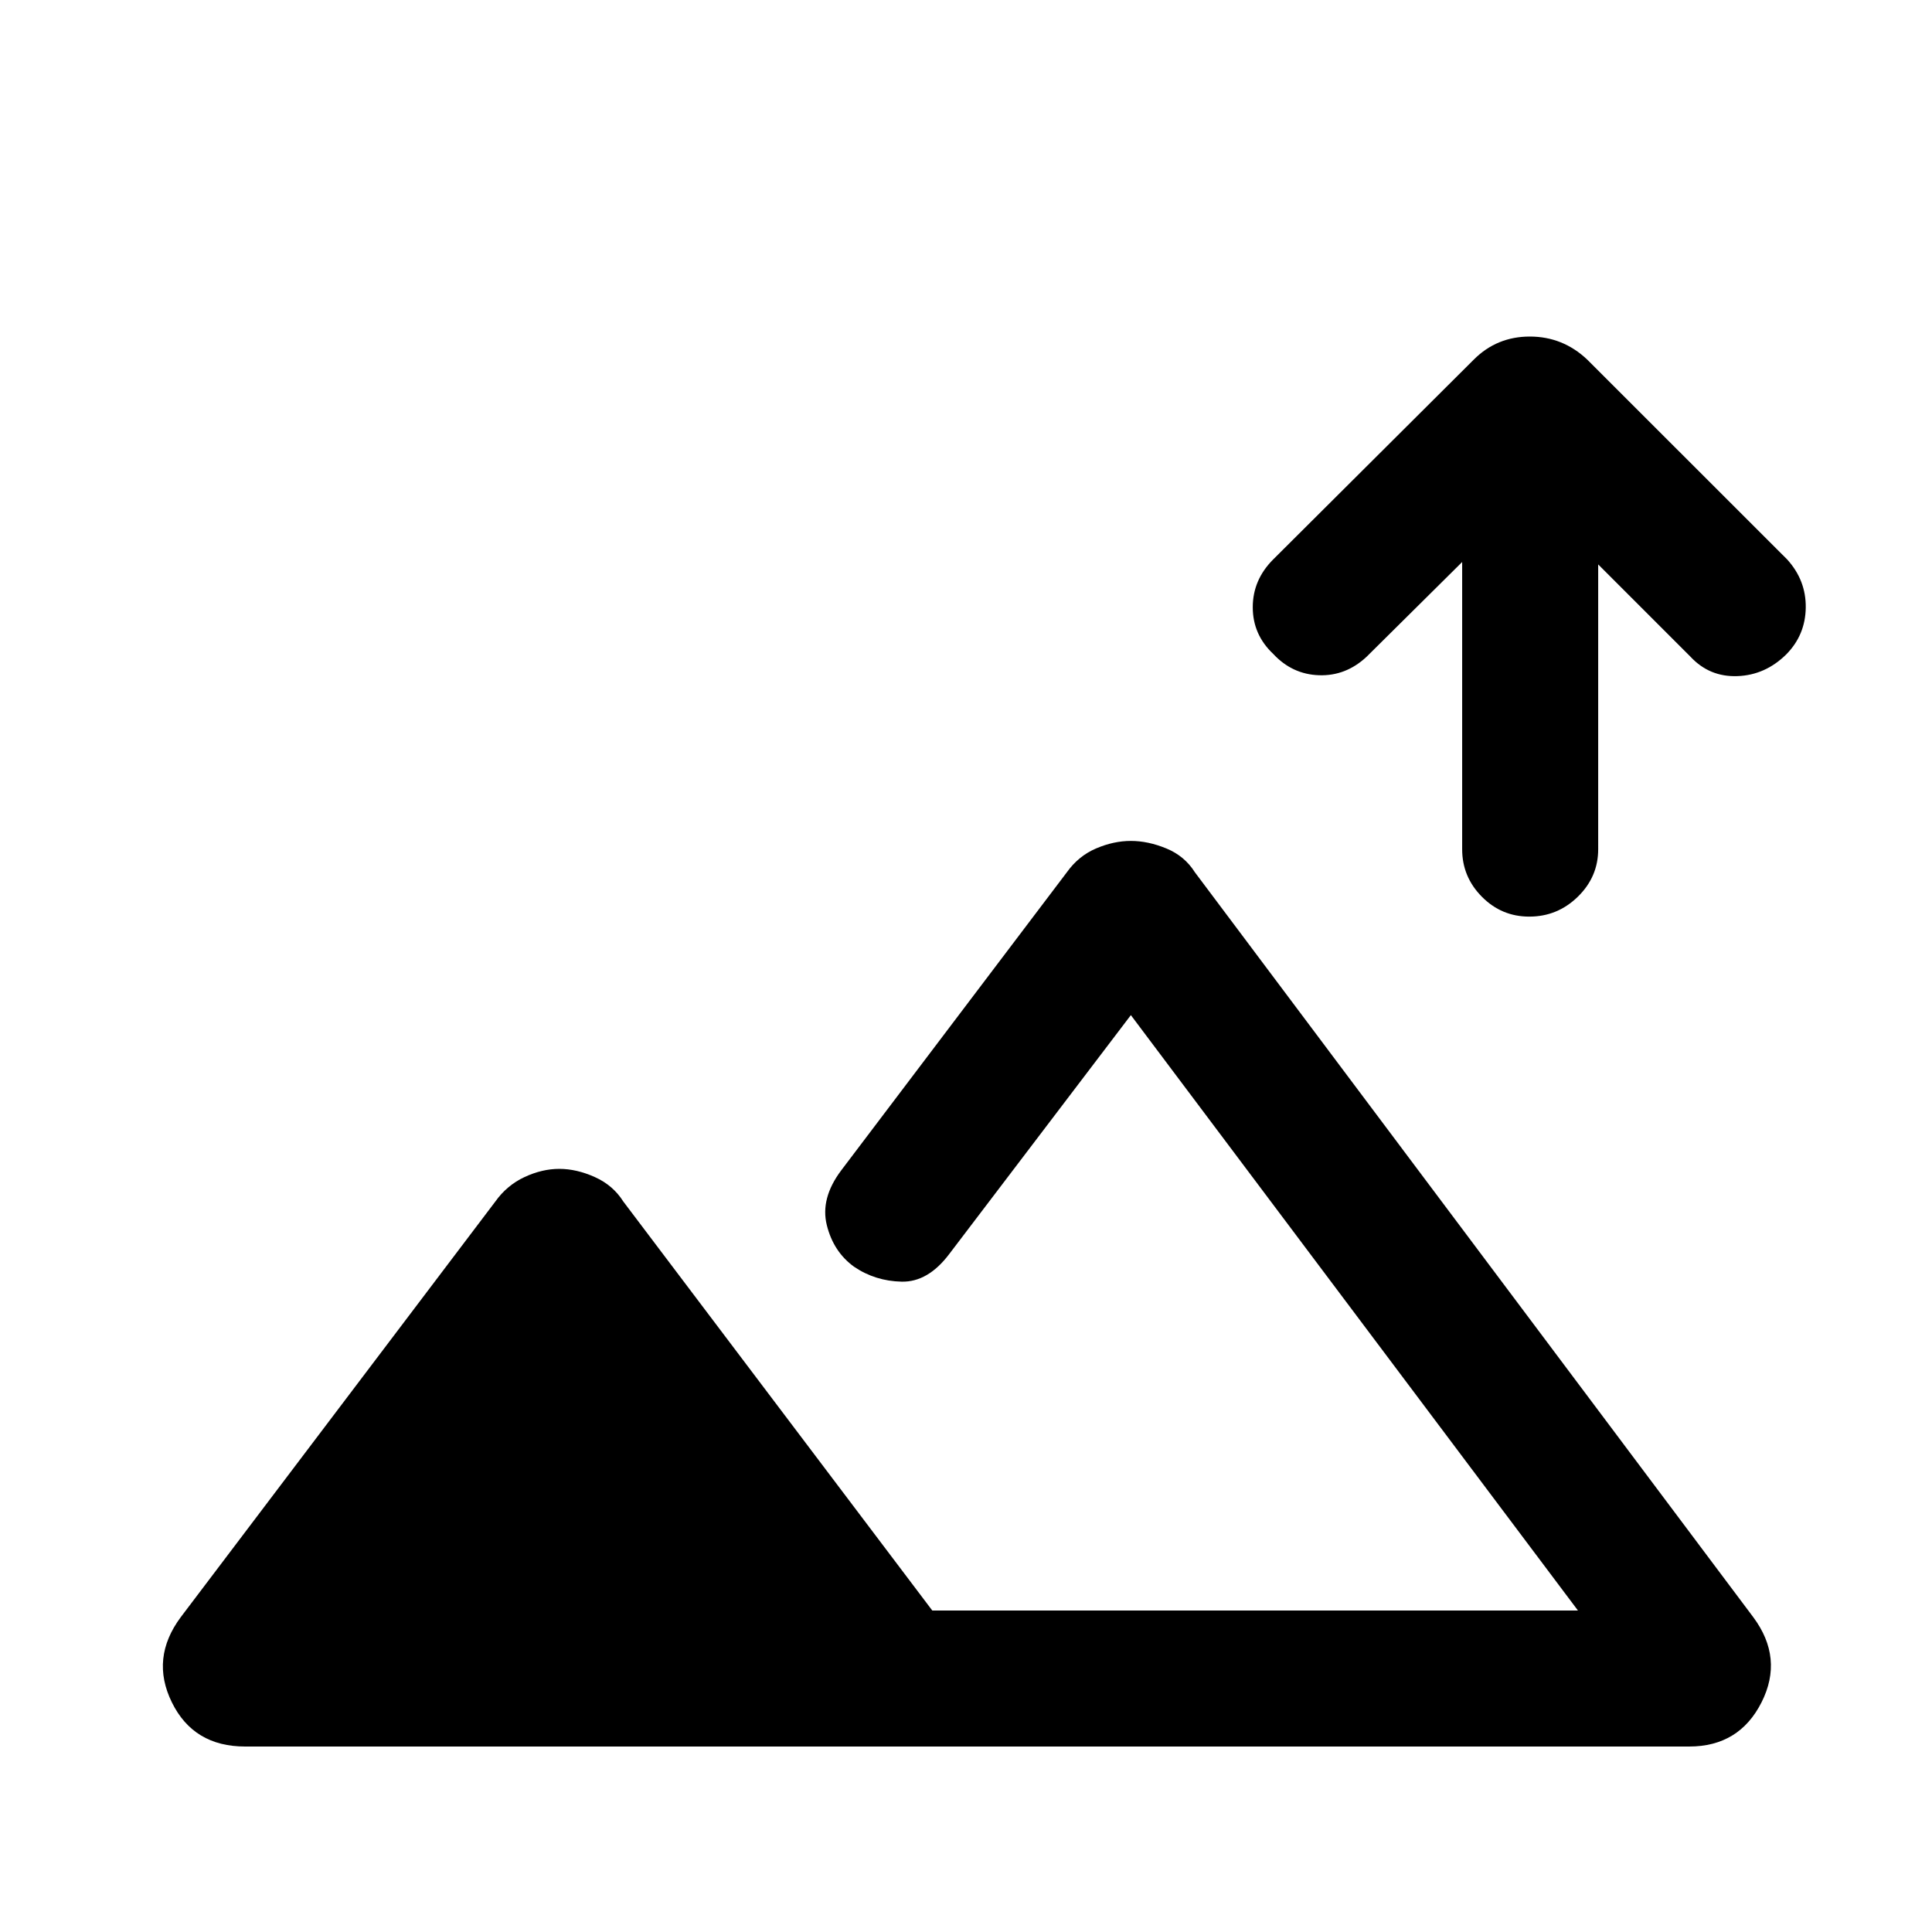 <svg xmlns="http://www.w3.org/2000/svg" height="40" viewBox="0 -960 960 960" width="40"><path d="M759.87-504.54q-13.76 0-23.54-9.88-9.79-9.88-9.79-23.58v-142.74l-47.51 47.1q-10.29 9.61-23.62 9.16-13.33-.44-22.77-10.61-10.15-9.57-10.15-23.17 0-13.61 10.15-23.76l99.77-99.39q11.41-11.36 27.75-11.36t28.43 11.36l99.44 99.39q9.43 10.39 9.24 23.97-.19 13.59-9.69 23.22-10.43 10.29-24.28 10.79-13.84.5-23.27-9.6l-45.9-45.9V-538q0 13.7-10.12 23.58-10.11 9.88-24.14 9.88ZM121.83-92.16q-25.65 0-36.43-21.95-10.78-21.94 4.45-42.38l156.28-206.48q5.76-8.08 14.5-12.16 8.74-4.07 17.29-4.07 8.56 0 17.63 4.07 9.08 4.08 14.17 12.16l153.53 203.23h320.83L561.92-455.59l-90.18 118.62q-10.59 14.11-23.74 13.82-13.15-.29-23.64-7.43-10.23-7.4-13.53-20.69-3.29-13.29 7.2-27.22l112.1-148.1q5.76-8.08 14.5-11.82t17.29-3.74q8.56 0 17.63 3.74 9.08 3.74 14.17 11.82l277.43 370.1q15.23 20.44 4.14 42.38-11.1 21.95-35.93 21.95H121.83Zm352.19-67.58Z"/></svg>